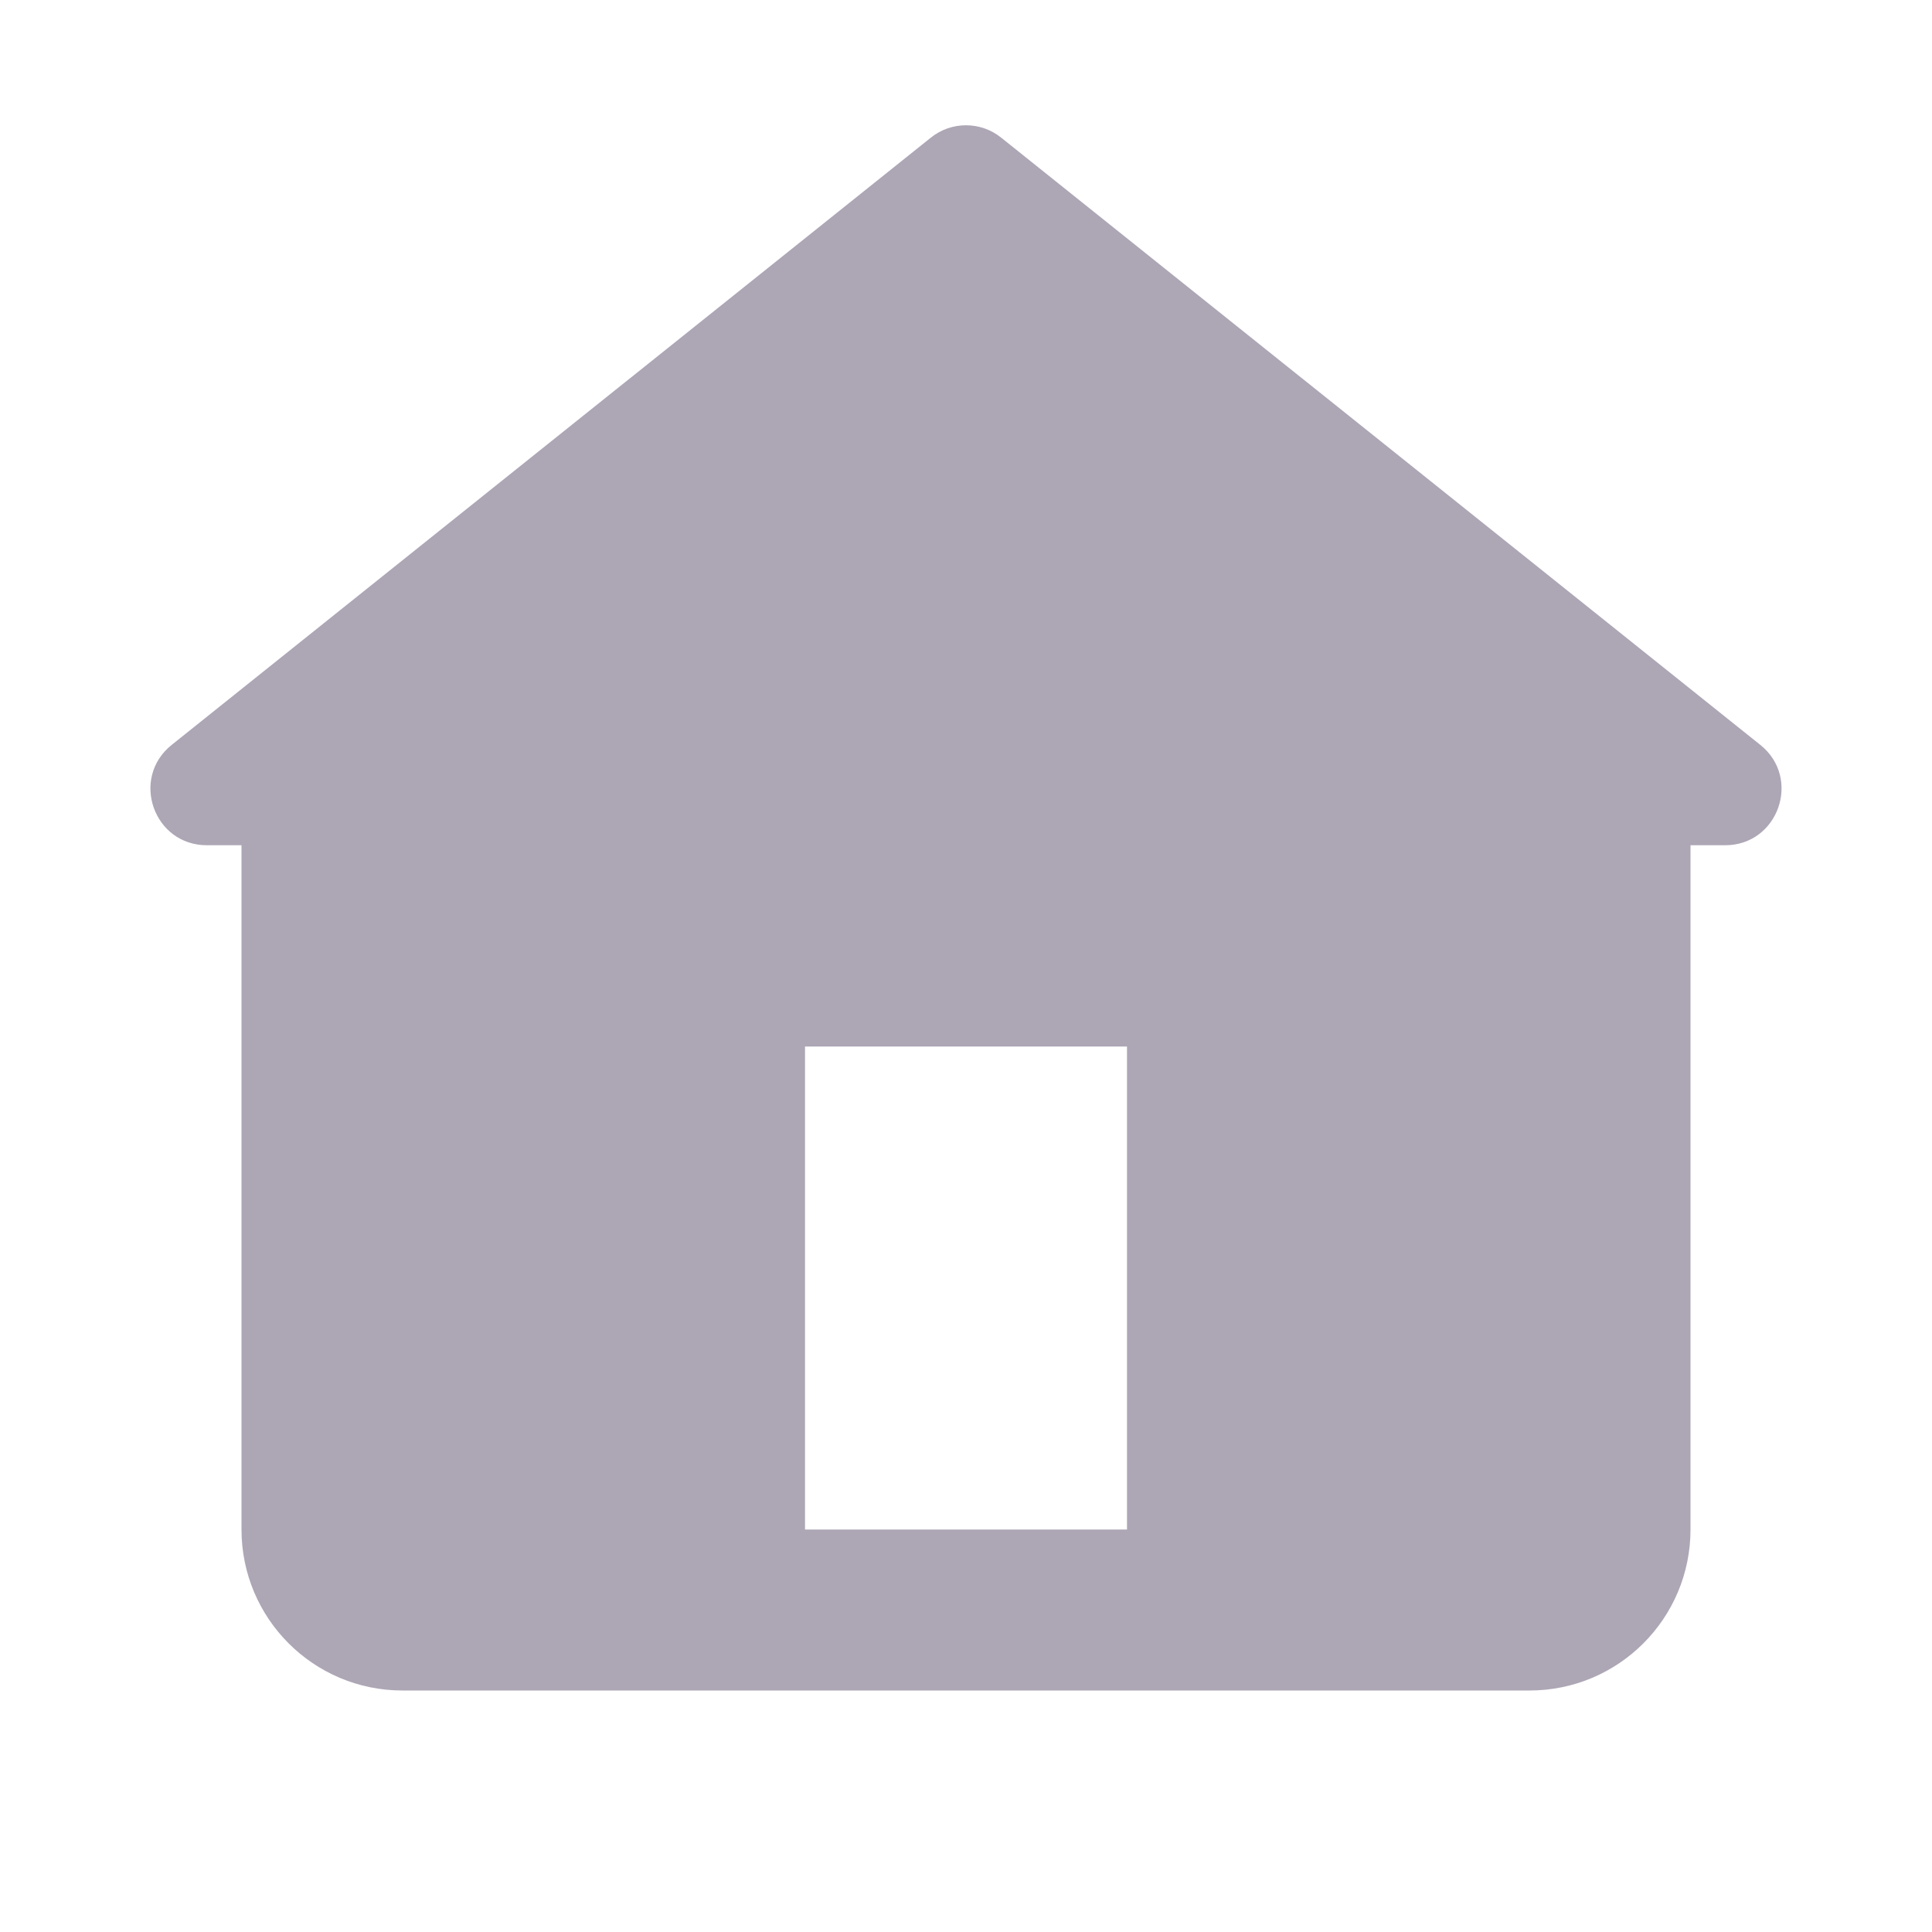 <svg width="24" height="24" viewBox="0 0 24 24" fill="none" xmlns="http://www.w3.org/2000/svg">
<path fill-rule="evenodd" clip-rule="evenodd" d="M12.437 1.71C12.182 1.505 11.818 1.505 11.563 1.71L2.133 9.253C1.616 9.667 1.908 10.5 2.57 10.5H3V19C3 20.105 3.895 21 5 21H19C20.105 21 21 20.105 21 19V10.5H21.43C22.091 10.5 22.384 9.667 21.867 9.253L12.437 1.71ZM14 19V13H10V19H14Z" fill="#ADA6B5"/>
</svg>
